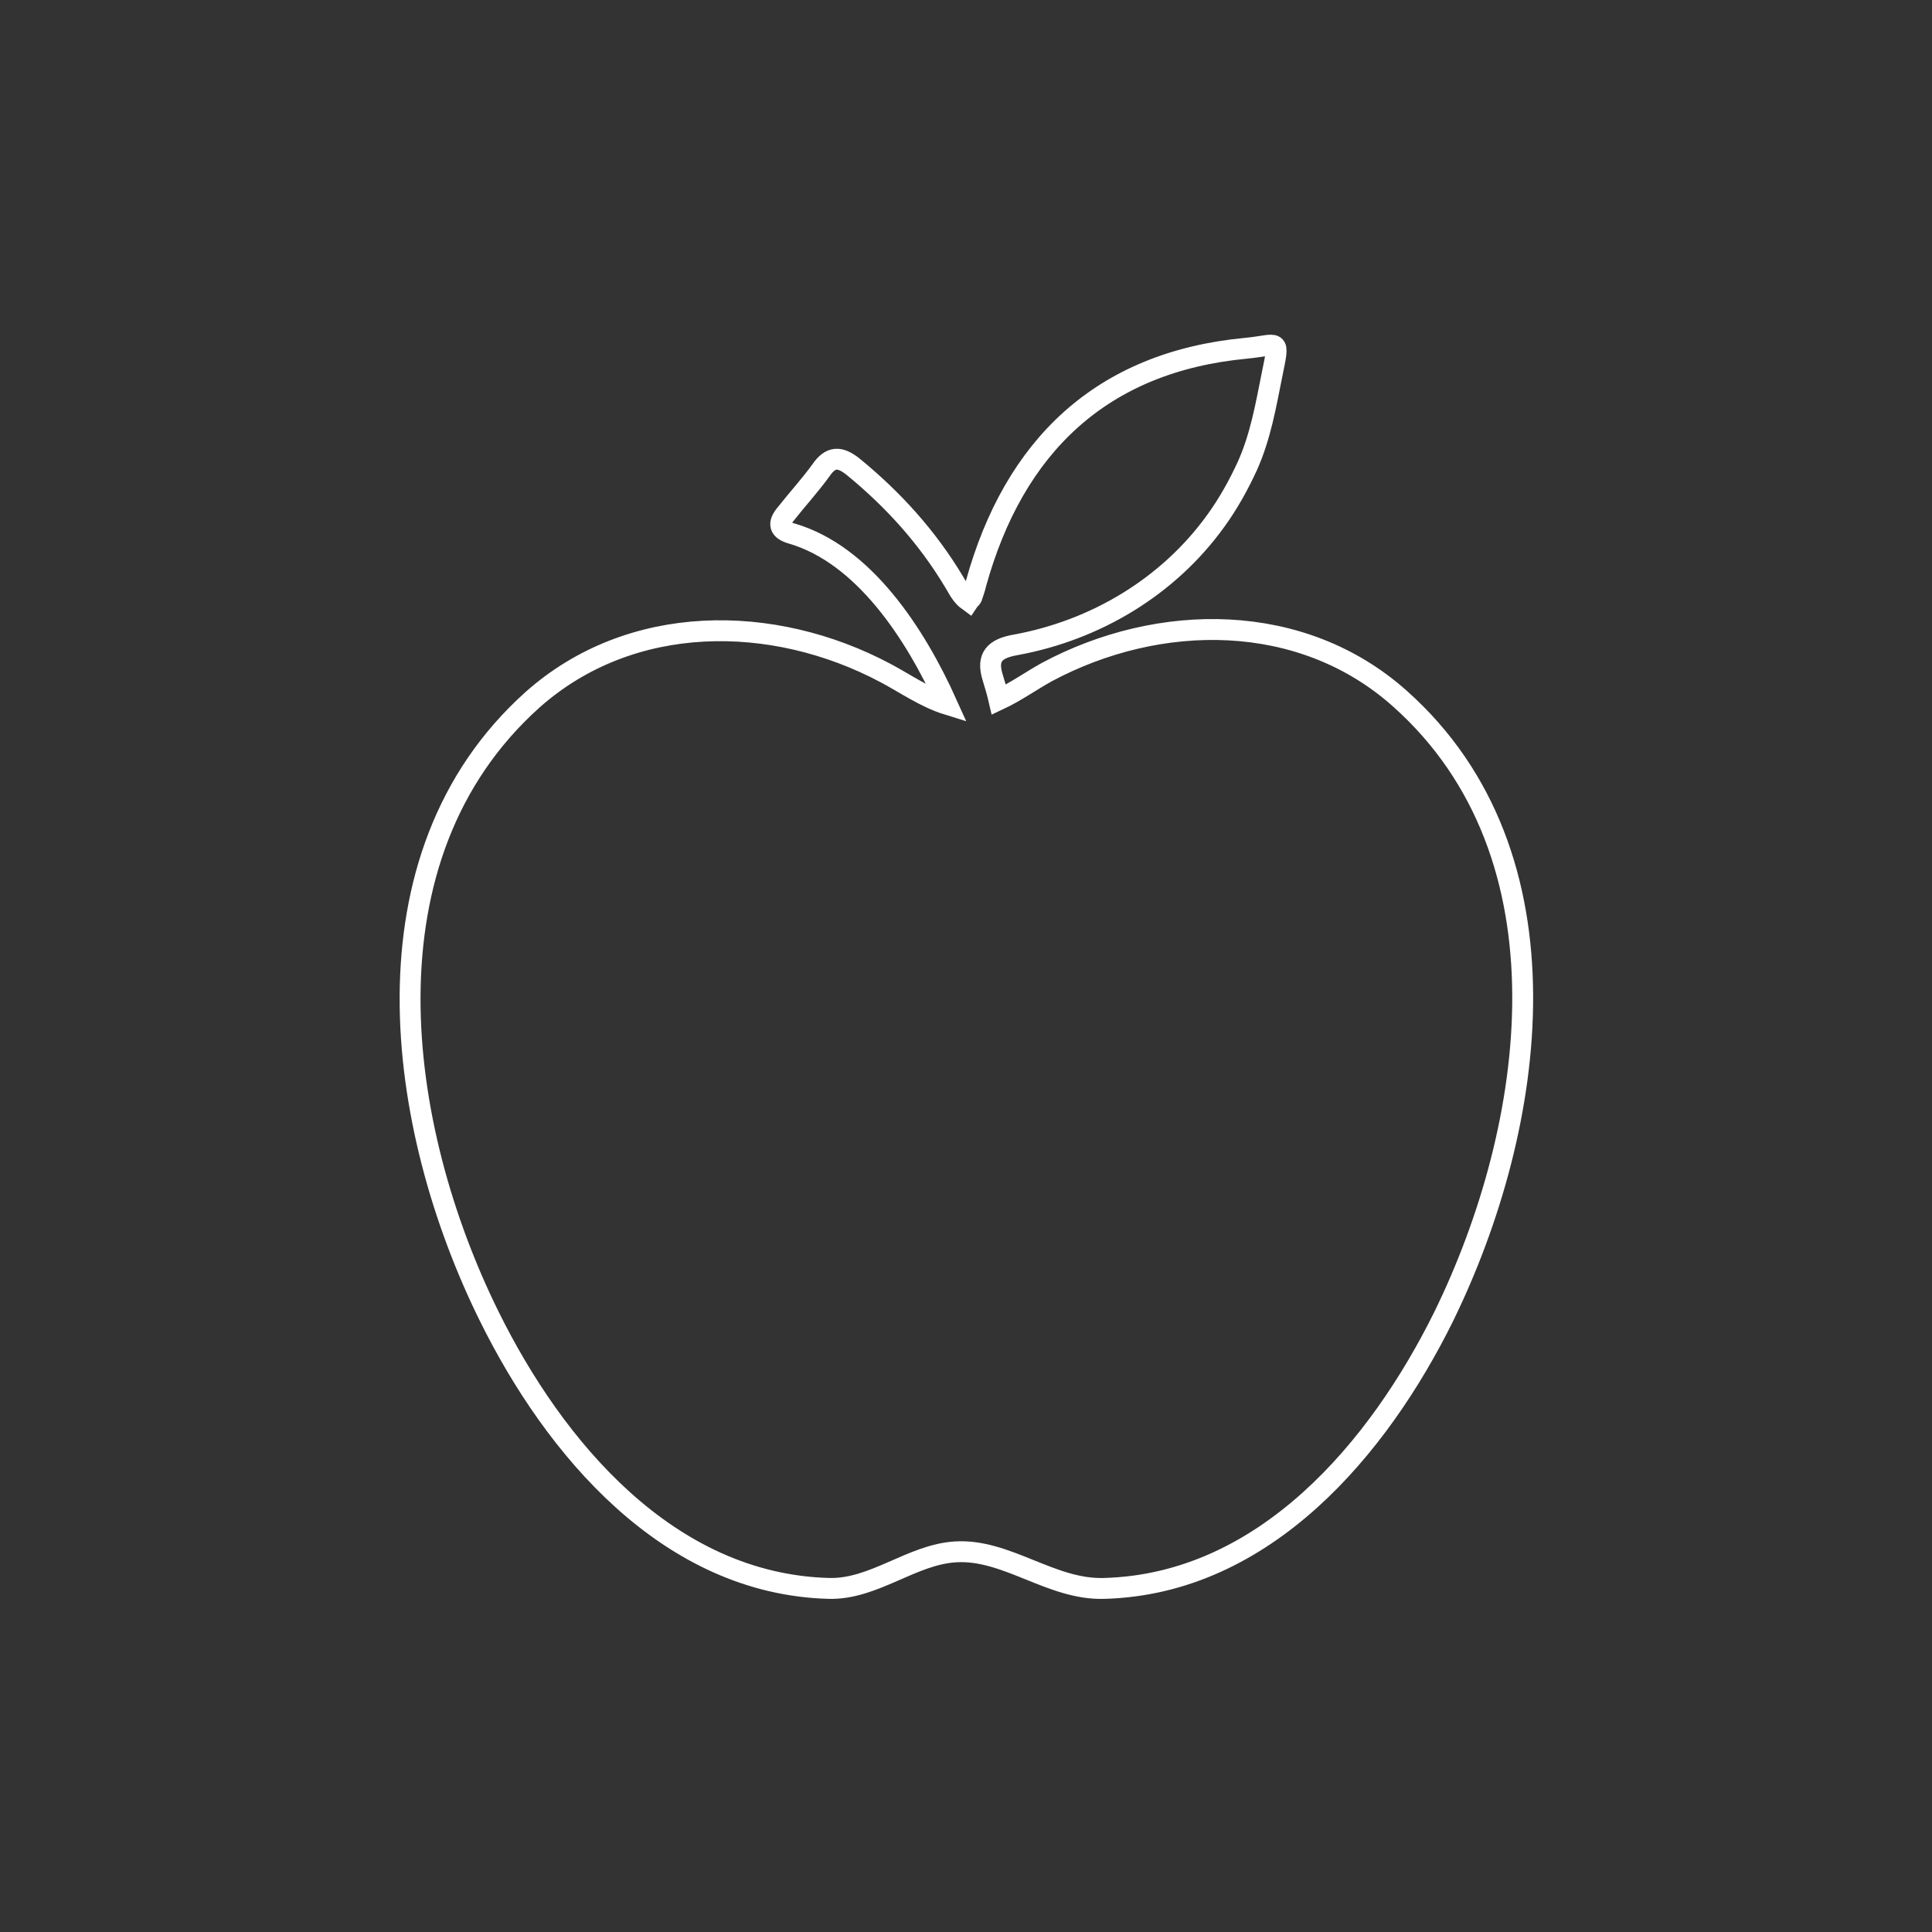 <svg version="1.1" id="Layer_1" xmlns="http://www.w3.org/2000/svg" xmlns:xlink="http://www.w3.org/1999/xlink" x="0px" y="0px"
  width="370px" height="370px" viewBox="0 0 370 370" enable-background="new 0 0 370 370" xml:space="preserve">

<rect x="0" y="0" width="370" height="370" fill="#333333" stroke="none"/>

<g>
	<path fill="none" stroke="#FFFFFF" stroke-width="4" stroke-miterlimit="10" d="M268.1,133.8c-18.8-16.8-46.1-16.6-67.6-5.1c-2.9,1.6-6,3.8-9.2,5.3c-0.3-1.3-0.7-2.7-1.2-4.3
	c-1.2-3.9,0.4-5.5,4.4-6.2c15.3-2.8,29.2-11.1,38.3-23.7c2.4-3.3,4.4-6.9,6.1-10.6c2.5-5.6,3.5-11.4,4.7-17.4c1.5-7.4,1.4-5.7-5-5.1
	c-27.6,2.6-44.4,18.7-51.7,45.1c-0.2,0.9-0.5,1.7-0.8,2.6c-0.1,0.2-0.4,0.4-0.6,0.7c-1.4-1-2-2.4-2.8-3.7
	c-5.1-8.5-11.6-15.7-19.3-22c-2.5-2-4.3-2.1-6.2,0.7c-2.1,2.9-4.5,5.5-6.7,8.3c-1.6,1.9-1.3,3.1,1.2,3.8c13.6,4,23.5,18.9,29.7,32.7
	c-4.2-1.3-8.2-4.1-11.8-6c-21.6-11.5-48.8-11.6-67.6,5.1c-33.6,30.1-26.2,81.9-8.3,118.1c12.4,25.1,34.2,51.3,65.1,52.1
	c8.6,0.2,15.8-6.5,24.2-7c9.8-0.6,18.3,7.3,28.4,7c30.9-0.8,52.7-27,65.1-52.1C294.3,215.7,301.8,163.8,268.1,133.8z"/>
</g>
</svg>
